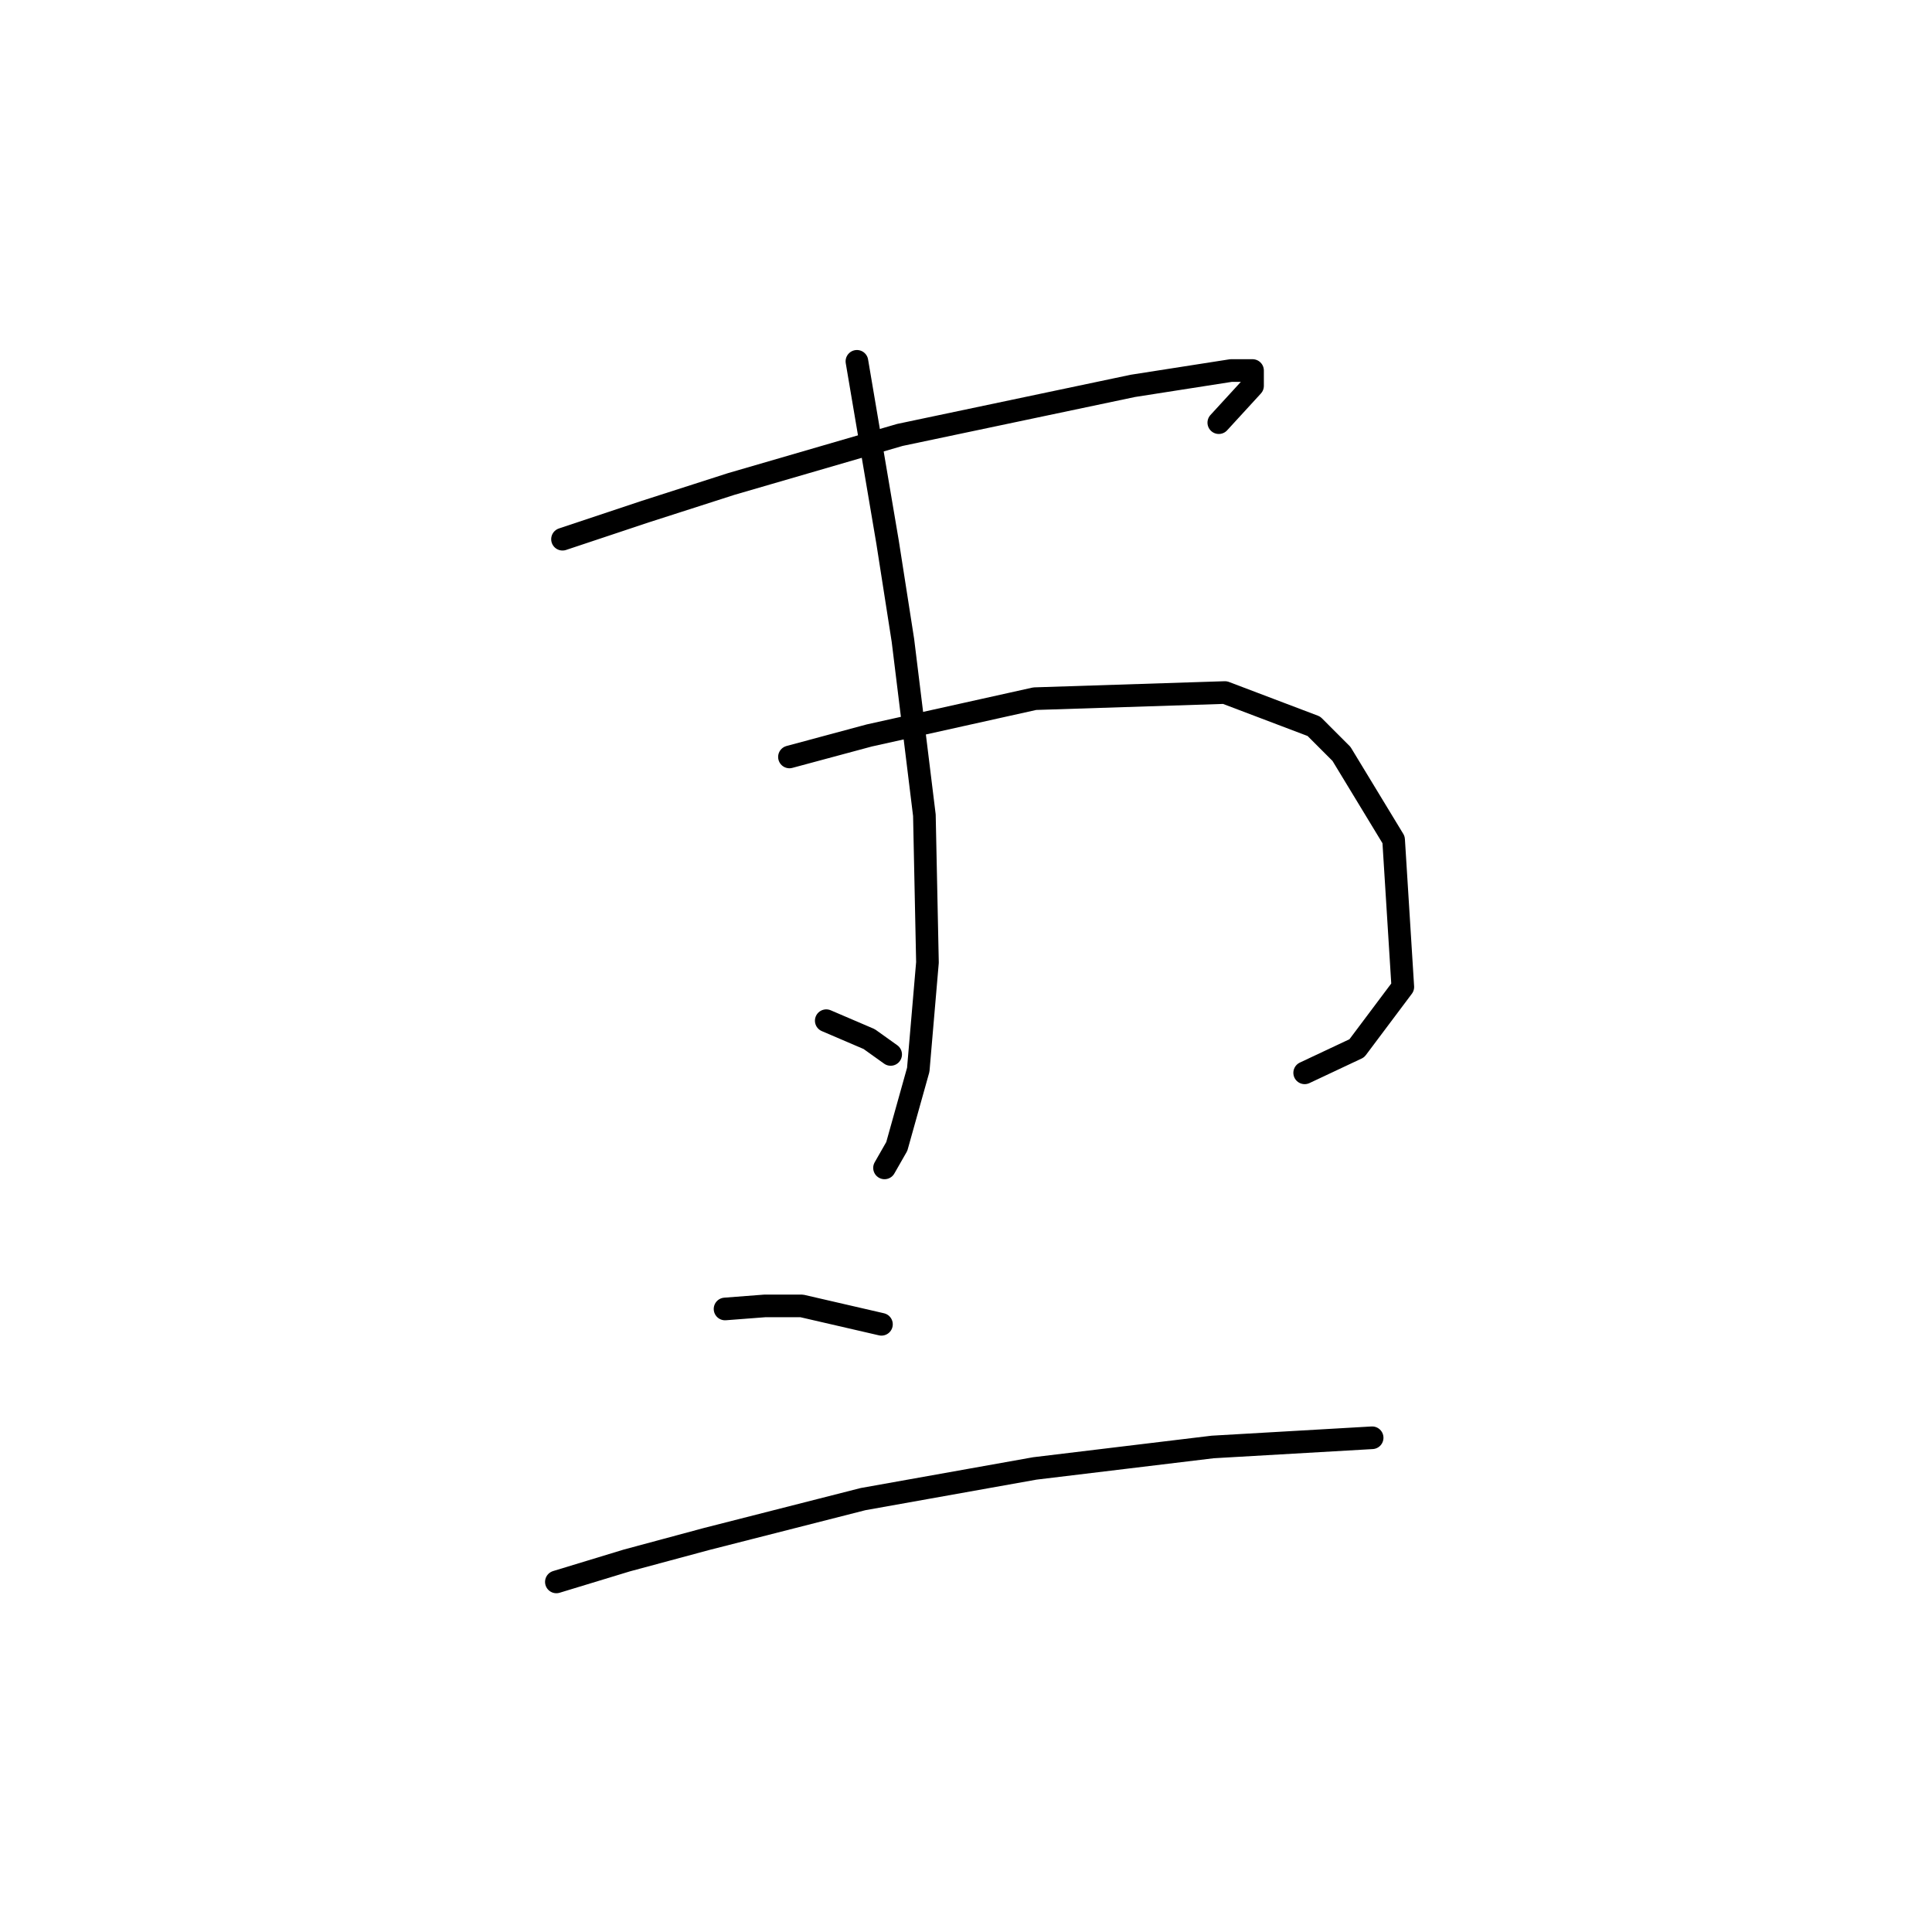 <?xml version="1.0" standalone="no"?>
    <svg width="256" height="256" xmlns="http://www.w3.org/2000/svg" version="1.1">
    <polyline stroke="black" stroke-width="3" stroke-linecap="round" fill="transparent" stroke-linejoin="round" points="74.535 71.447 85.507 67.79 96.885 64.133 119.235 57.631 150.119 51.129 163.123 49.097 165.968 49.097 165.968 51.129 161.497 56.005 161.497 56.005 " />
        <polyline stroke="black" stroke-width="3" stroke-linecap="round" fill="transparent" stroke-linejoin="round" points="104.606 100.299 115.172 97.455 137.116 92.578 162.31 91.765 174.095 96.235 177.752 99.893 184.66 111.271 185.879 130.777 179.784 138.904 172.876 142.155 172.876 142.155 " />
        <polyline stroke="black" stroke-width="3" stroke-linecap="round" fill="transparent" stroke-linejoin="round" points="113.546 47.878 117.61 71.853 119.642 84.857 122.486 108.02 122.893 127.526 121.674 141.748 118.829 151.908 117.204 154.752 117.204 154.752 " />
        <polyline stroke="black" stroke-width="3" stroke-linecap="round" fill="transparent" stroke-linejoin="round" points="109.483 135.247 115.172 137.685 118.016 139.717 118.016 139.717 " />
        <polyline stroke="black" stroke-width="3" stroke-linecap="round" fill="transparent" stroke-linejoin="round" points="96.073 173.445 101.355 173.039 106.232 173.039 116.797 175.477 116.797 175.477 " />
        <polyline stroke="black" stroke-width="3" stroke-linecap="round" fill="transparent" stroke-linejoin="round" points="73.722 209.611 83.069 206.767 93.634 203.922 114.359 198.64 137.116 194.576 160.685 191.731 181.816 190.512 181.816 190.512 " />
        </svg>